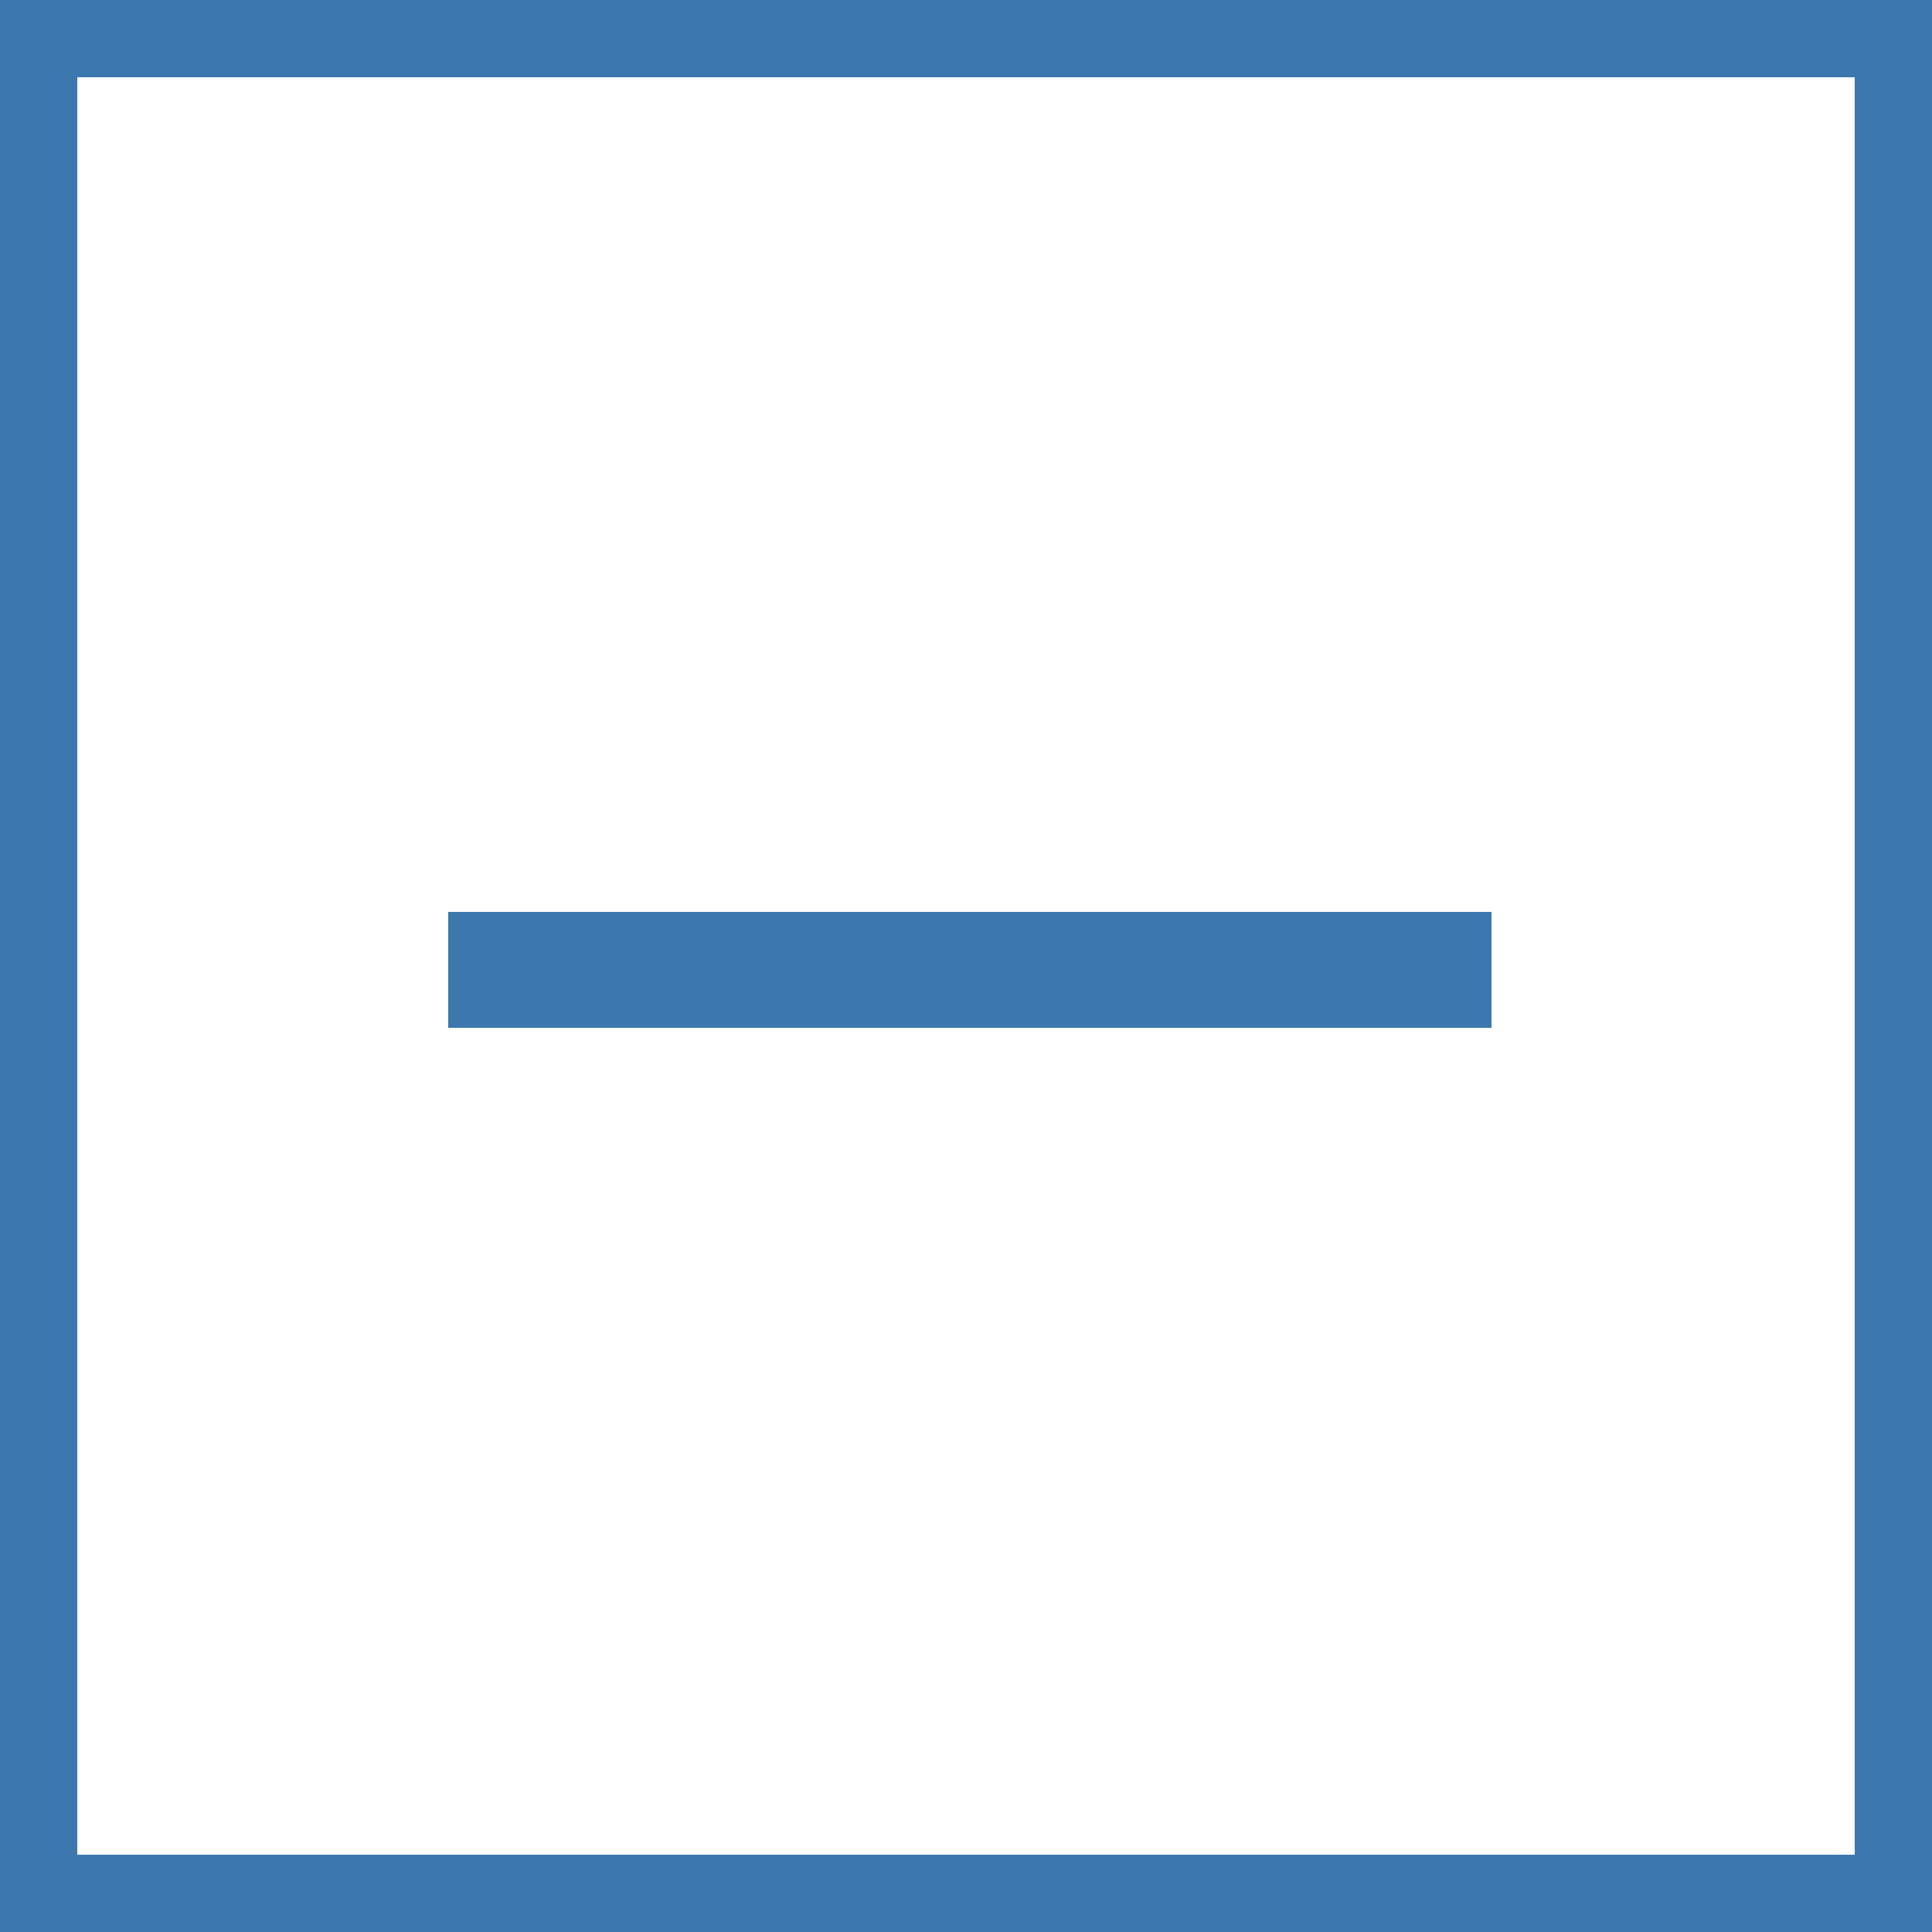 <svg id="Layer_1" data-name="Layer 1" xmlns="http://www.w3.org/2000/svg" viewBox="0 0 25 25"><defs><style>.cls-1{fill:none;stroke:#3c78ad;}.cls-2{fill:#3c78ad;}</style></defs><rect id="Rectangle" class="cls-1" x="0.5" y="0.5" width="24" height="24"/><g id="icon_navigation_subtract_24" data-name="icon/navigation/subtract/24"><g id="icon-color"><rect id="path-1" x="5.8" y="11.8" width="13.5" height="1.5"/></g></g><g id="icon_navigation_subtract_24-2" data-name="icon/navigation/subtract/24"><g id="icon-color-2" data-name="icon-color"><rect id="path-1-2" data-name="path-1" class="cls-2" x="5.8" y="11.8" width="13.5" height="1.5"/></g></g></svg>
